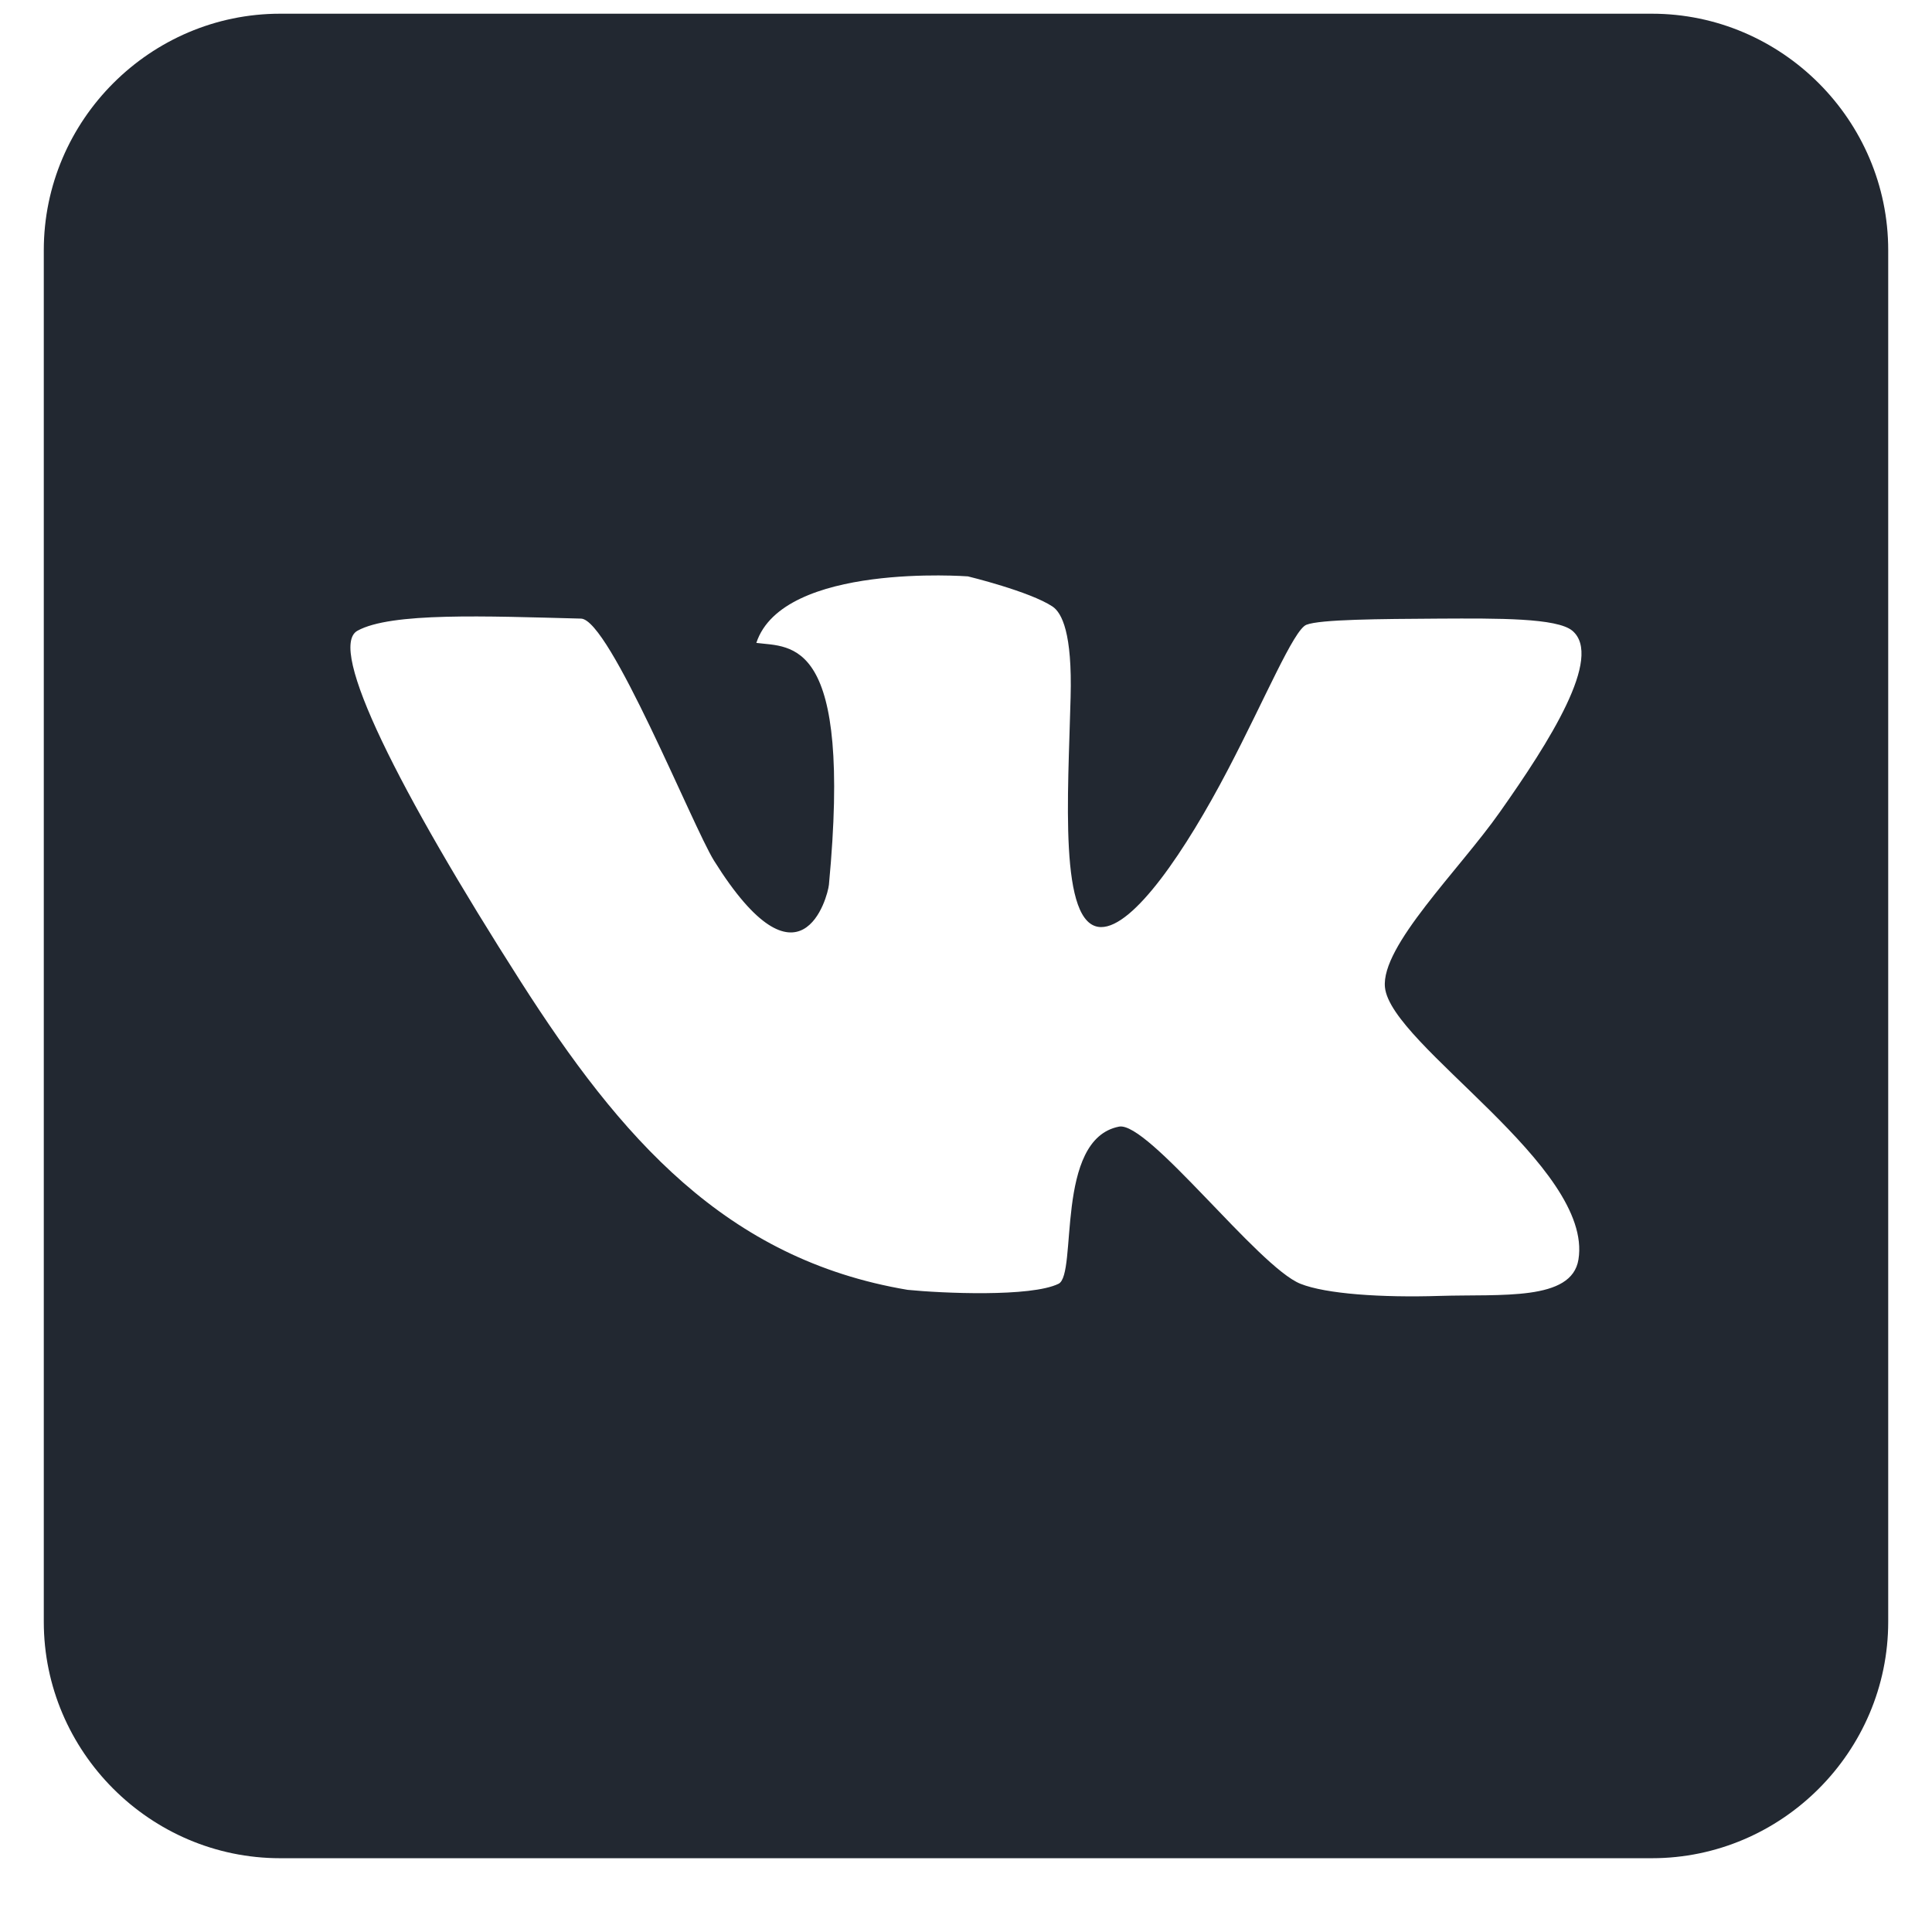 <svg width="21" height="21" viewBox="0 0 21 21" fill="none" xmlns="http://www.w3.org/2000/svg">
<path fill-rule="evenodd" clip-rule="evenodd" d="M17.955 0.149H3.045C1.633 0.149 0.476 1.307 0.476 2.719V17.628C0.476 19.04 1.633 20.198 3.045 20.198H17.955C19.367 20.198 20.524 19.04 20.524 17.628V2.719C20.524 1.307 19.367 0.149 17.955 0.149ZM15.054 10.733C15.12 11.361 17.322 12.678 17.157 13.691C17.083 14.145 16.321 14.065 15.646 14.086C15.021 14.106 14.411 14.065 14.135 13.954C13.678 13.772 12.479 12.184 12.163 12.246C11.461 12.383 11.715 13.852 11.506 13.954C11.206 14.101 10.233 14.057 9.865 14.02C7.888 13.688 6.742 12.363 5.659 10.668C4.336 8.597 3.553 7.041 3.885 6.856C4.25 6.654 5.273 6.697 6.316 6.724C6.627 6.734 7.529 8.981 7.761 9.355C8.702 10.86 8.997 9.748 9.01 9.617C9.265 6.916 8.604 7.038 8.221 6.988C8.51 6.112 10.521 6.265 10.521 6.265C10.521 6.265 11.193 6.428 11.441 6.593C11.542 6.662 11.656 6.88 11.637 7.58C11.611 8.633 11.504 10.069 11.966 10.077C12.323 10.082 12.889 9.242 13.346 8.368C13.751 7.595 14.062 6.845 14.2 6.791C14.349 6.732 14.995 6.728 15.646 6.724C16.282 6.721 16.924 6.716 17.091 6.856C17.428 7.141 16.842 8.063 16.302 8.828C15.86 9.457 15.007 10.285 15.054 10.733Z" fill="#222831"/>
</svg>
